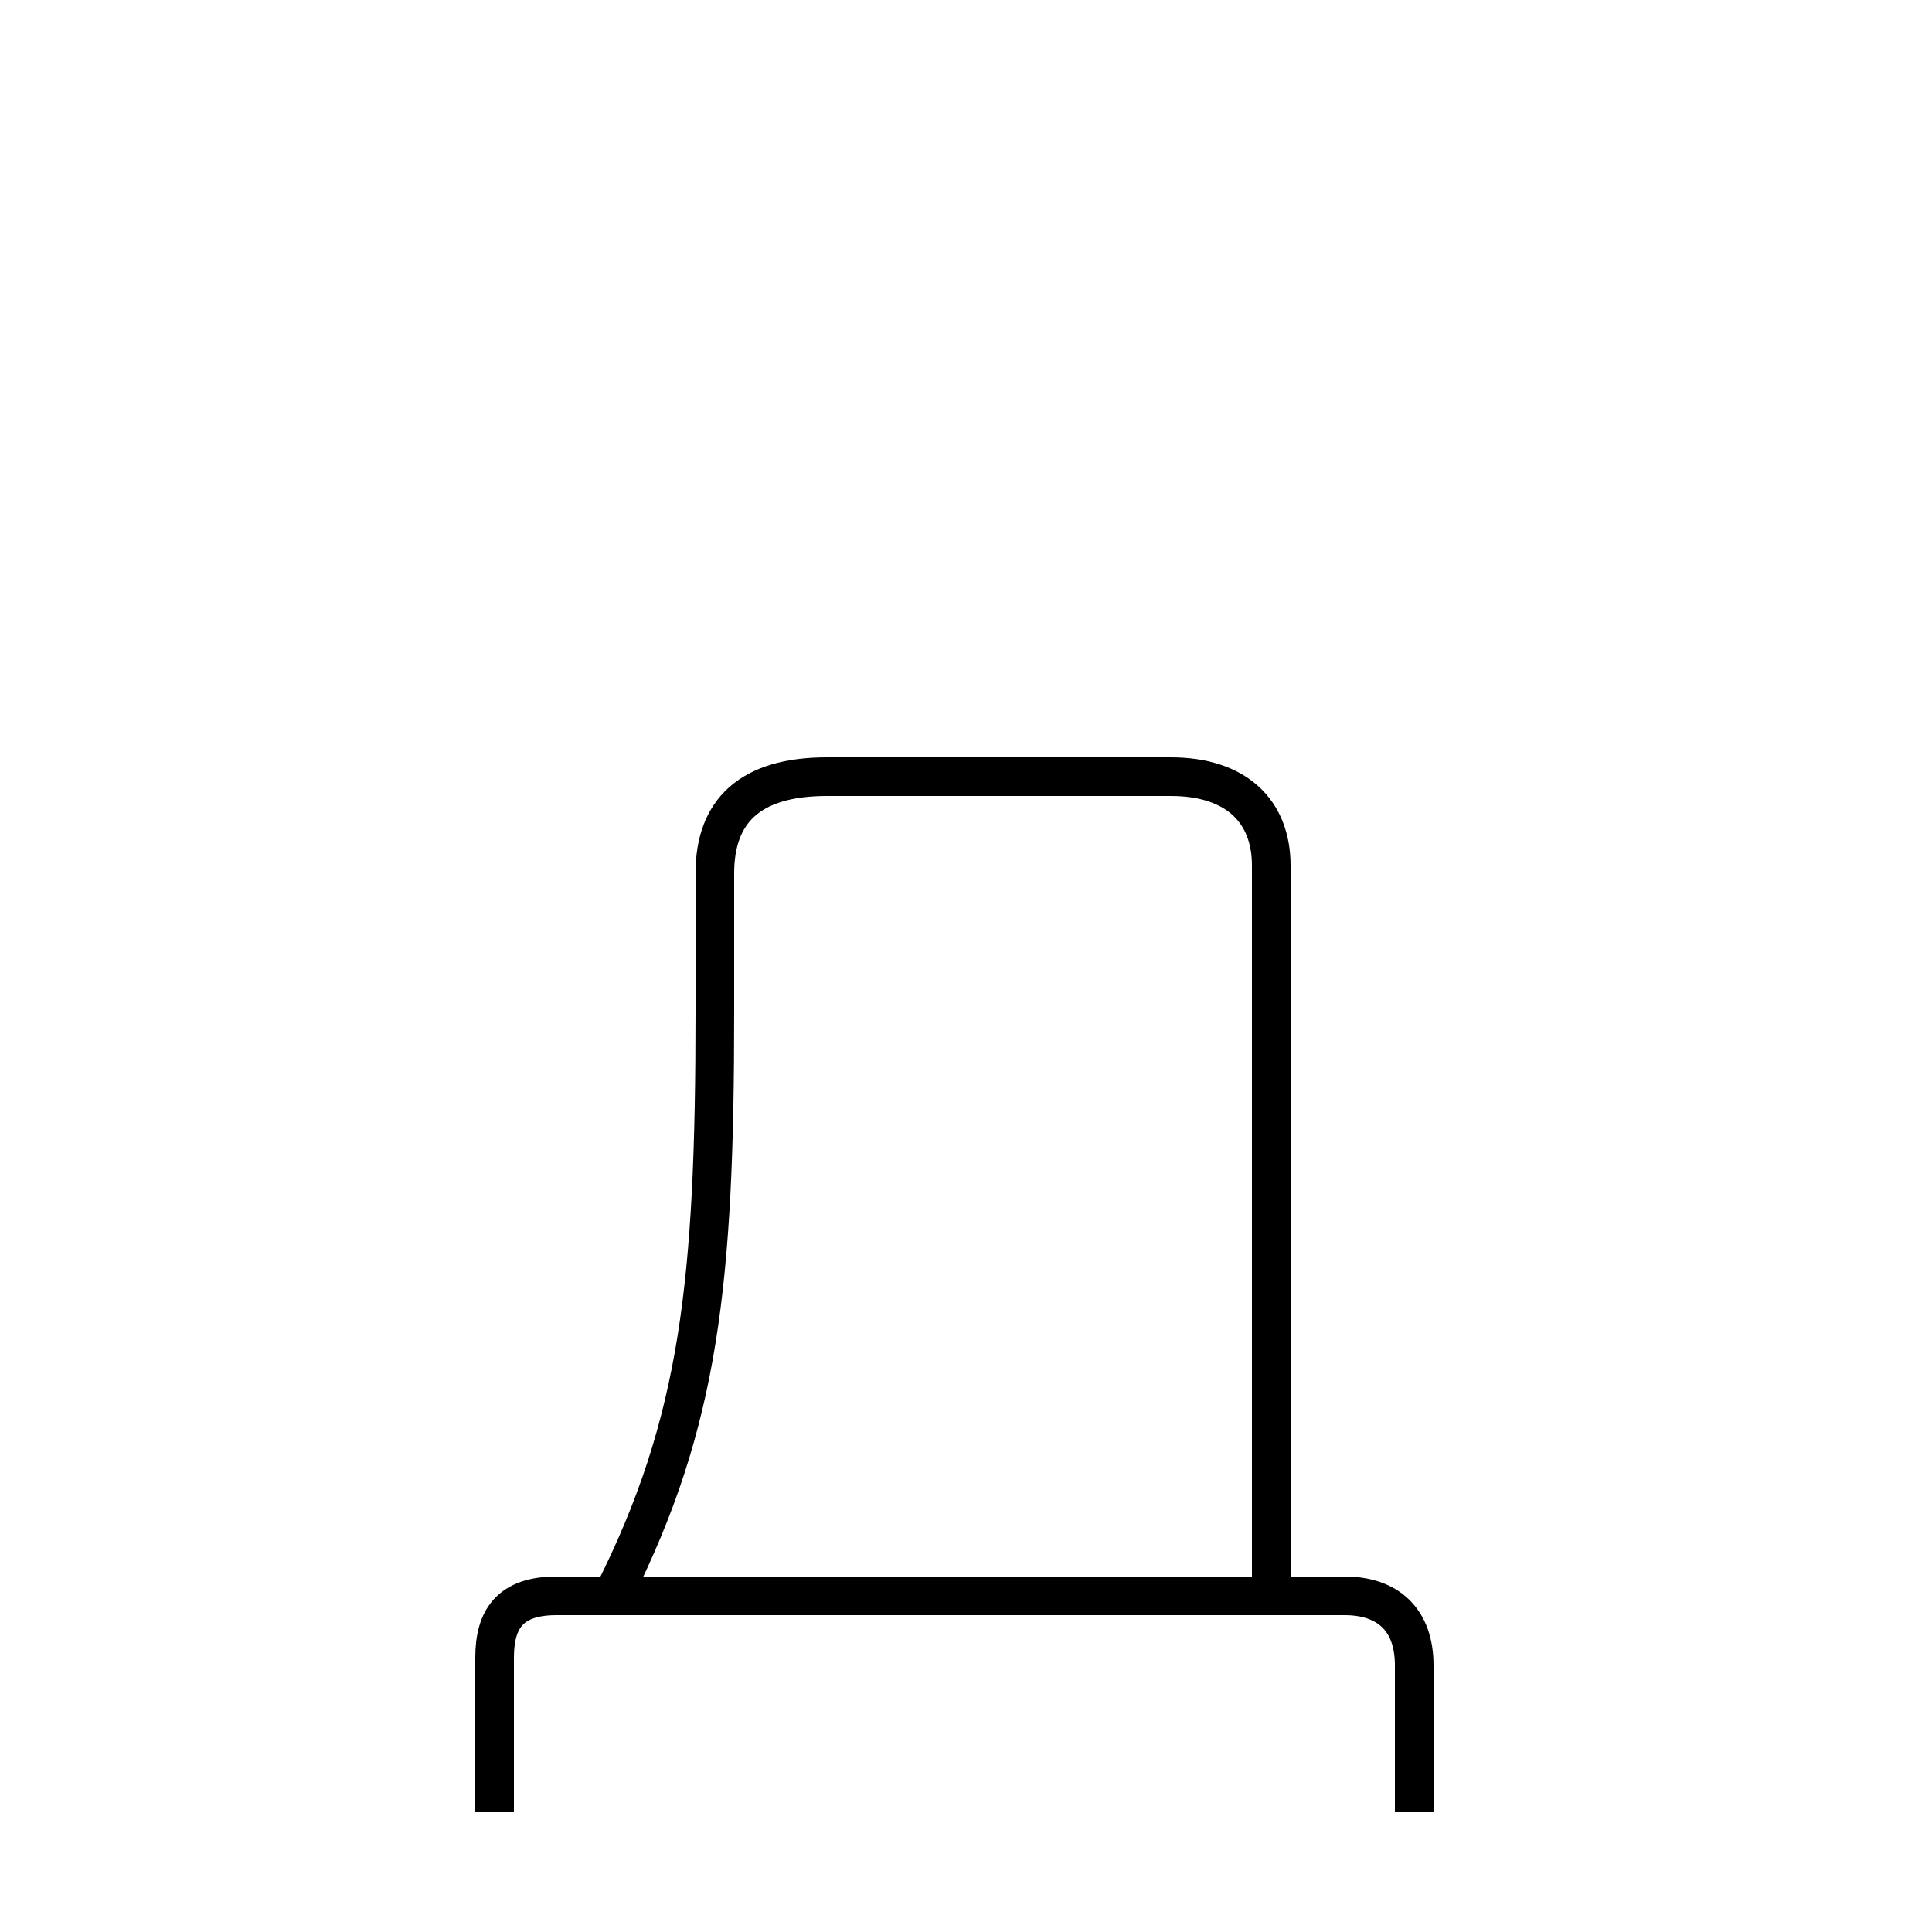<?xml version='1.0' encoding='utf8'?>
<svg viewBox="0.0 -6.0 50.0 50.0" version="1.1" xmlns="http://www.w3.org/2000/svg">
<rect x="0.0" y="-6.0" width="50.0" height="50.0" fill="#808080" stroke="none"/>
<rect x="-1000" y="-1000" width="2000" height="2000" stroke="white" fill="white"/>
<g style="fill:white;stroke:#000000;  stroke-width:1">
<path d="M 32.9 -2.8 L 32.9 -21.6 C 32.9 -23.0 32.0 -23.9 30.3 -23.9 C 29.1 -23.9 23.2 -23.9 21.4 -23.9 C 19.4 -23.9 18.5 -23.0 18.5 -21.4 C 18.5 -20.1 18.5 -20.2 18.5 -17.8 C 18.5 -10.8 18.1 -7.2 15.9 -2.8 M 12.8 2.9 C 12.8 1.5 12.8 0.1 12.8 -1.1 C 12.8 -2.1 13.2 -2.7 14.4 -2.7 C 16.1 -2.7 33.9 -2.7 34.8 -2.7 C 35.9 -2.7 36.6 -2.1 36.6 -0.9 L 36.6 2.9" transform="translate(0.0 38.0)" />
</g>
</svg>